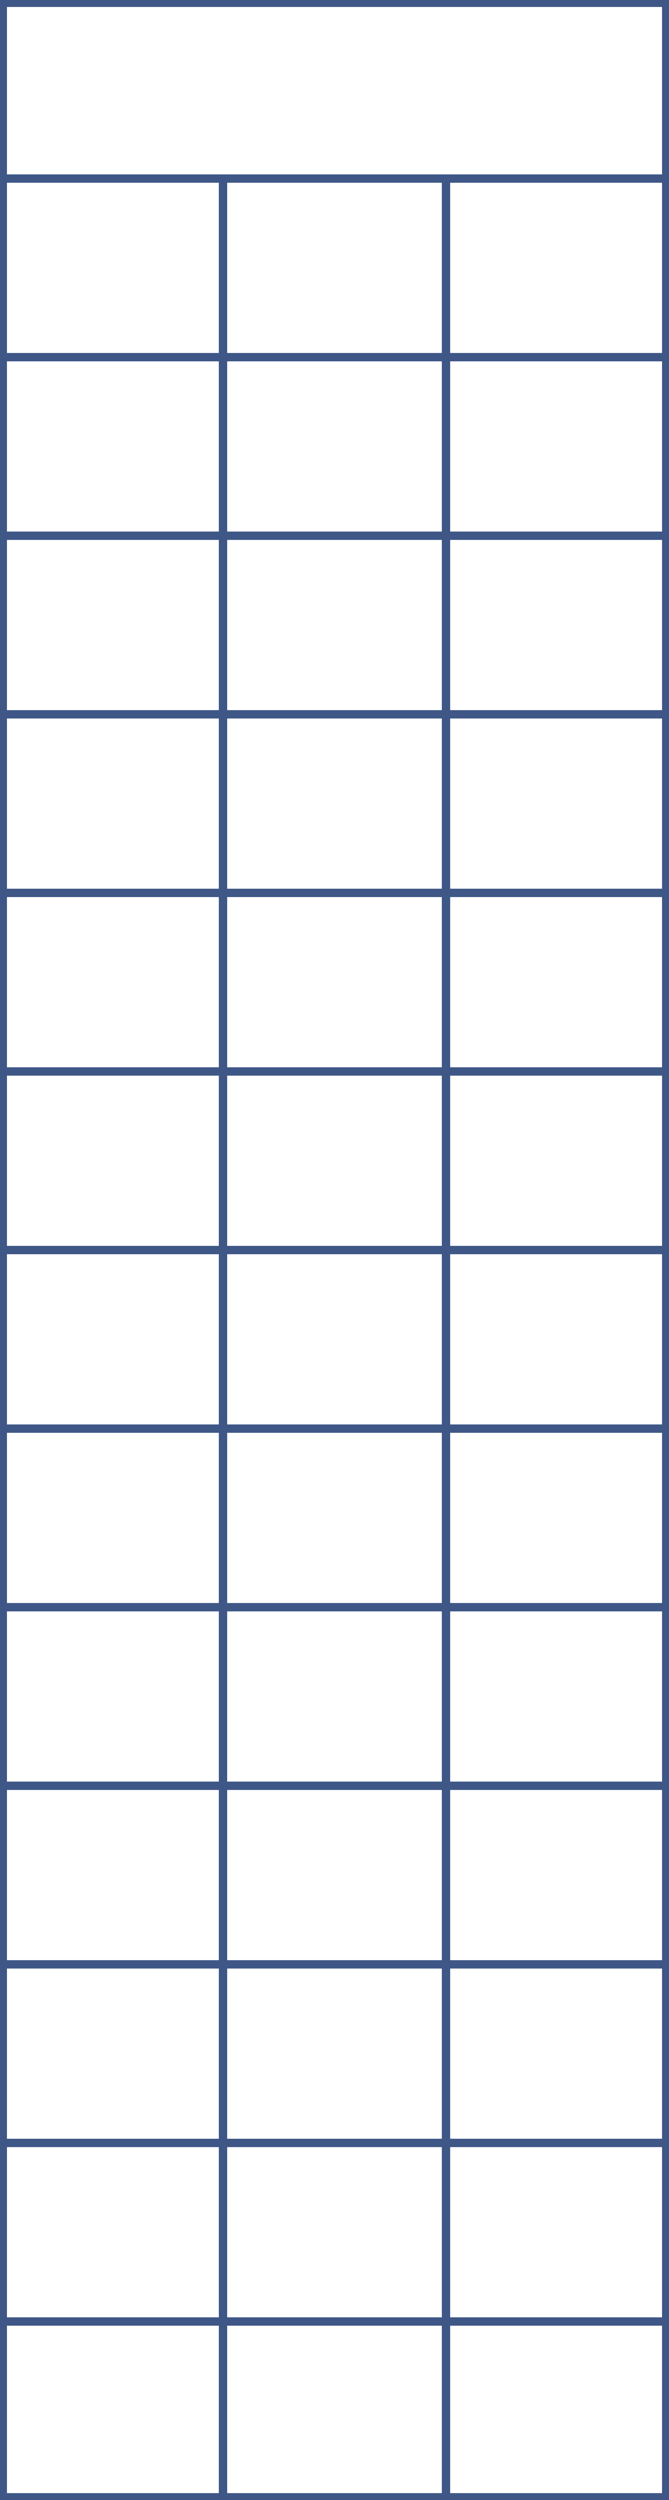 <svg id="ejztcr67DQn1" xmlns="http://www.w3.org/2000/svg" xmlns:xlink="http://www.w3.org/1999/xlink" viewBox="0 0 120 448" shape-rendering="geometricPrecision" text-rendering="geometricPrecision"><line x1="-60" y1="0" x2="60" y2="0" transform="matrix(1 0 0 0.5 60 447.5)" fill="none" stroke="#3f5787" stroke-width="3"/><line x1="-60" y1="0" x2="60" y2="0" transform="matrix(1 0 0 0.5 60 416)" fill="none" stroke="#3f5787" stroke-width="3"/><line x1="-60" y1="0" x2="60" y2="0" transform="matrix(1 0 0 0.5 60 384)" fill="none" stroke="#3f5787" stroke-width="3"/><line x1="-60" y1="0" x2="60" y2="0" transform="matrix(1 0 0 0.5 60 352)" fill="none" stroke="#3f5787" stroke-width="3"/><line x1="-60" y1="0" x2="60" y2="0" transform="matrix(1 0 0 0.5 60 320)" fill="none" stroke="#3f5787" stroke-width="3"/><line x1="-60" y1="0" x2="60" y2="0" transform="matrix(1 0 0 0.5 60 288)" fill="none" stroke="#3f5787" stroke-width="3"/><line x1="-60" y1="0" x2="60" y2="0" transform="matrix(1 0 0 0.5 60 256)" fill="none" stroke="#3f5787" stroke-width="3"/><line x1="-60" y1="0" x2="60" y2="0" transform="matrix(1 0 0 0.5 60 224)" fill="none" stroke="#3f5787" stroke-width="3"/><line x1="-60" y1="0" x2="60" y2="0" transform="matrix(1 0 0 0.5 60 192)" fill="none" stroke="#3f5787" stroke-width="3"/><line x1="-60" y1="0" x2="60" y2="0" transform="matrix(1 0 0 0.5 60 160)" fill="none" stroke="#3f5787" stroke-width="3"/><line x1="-60" y1="0" x2="60" y2="0" transform="matrix(1 0 0 0.5 60 128)" fill="none" stroke="#3f5787" stroke-width="3"/><line x1="-60" y1="0" x2="60" y2="0" transform="matrix(1 0 0 0.5 60 96)" fill="none" stroke="#3f5787" stroke-width="3"/><line x1="-60" y1="0" x2="60" y2="0" transform="matrix(1 0 0 0.5 60 64)" fill="none" stroke="#3f5787" stroke-width="3"/><line x1="-60" y1="0" x2="60" y2="0" transform="matrix(1 0 0 0.5 60 32)" fill="none" stroke="#3f5787" stroke-width="3"/><line x1="-60" y1="0" x2="60" y2="0" transform="matrix(1 0 0 0.5 60 0.5)" fill="none" stroke="#3f5787" stroke-width="3"/><line x1="0" y1="-224" x2="0" y2="224" transform="matrix(.5 0 0 1 119.5 224)" fill="none" stroke="#3f5787" stroke-width="3"/><line x1="0" y1="-208" x2="0" y2="208" transform="matrix(.5 0 0 1 80 240)" fill="none" stroke="#3f5787" stroke-width="3"/><line x1="0" y1="-208" x2="0" y2="208" transform="matrix(.5 0 0 1 40 240)" fill="none" stroke="#3f5787" stroke-width="3"/><line x1="0" y1="-224" x2="0" y2="224" transform="matrix(.5 0 0 1 0.5 224)" fill="none" stroke="#3f5787" stroke-width="3"/></svg>
